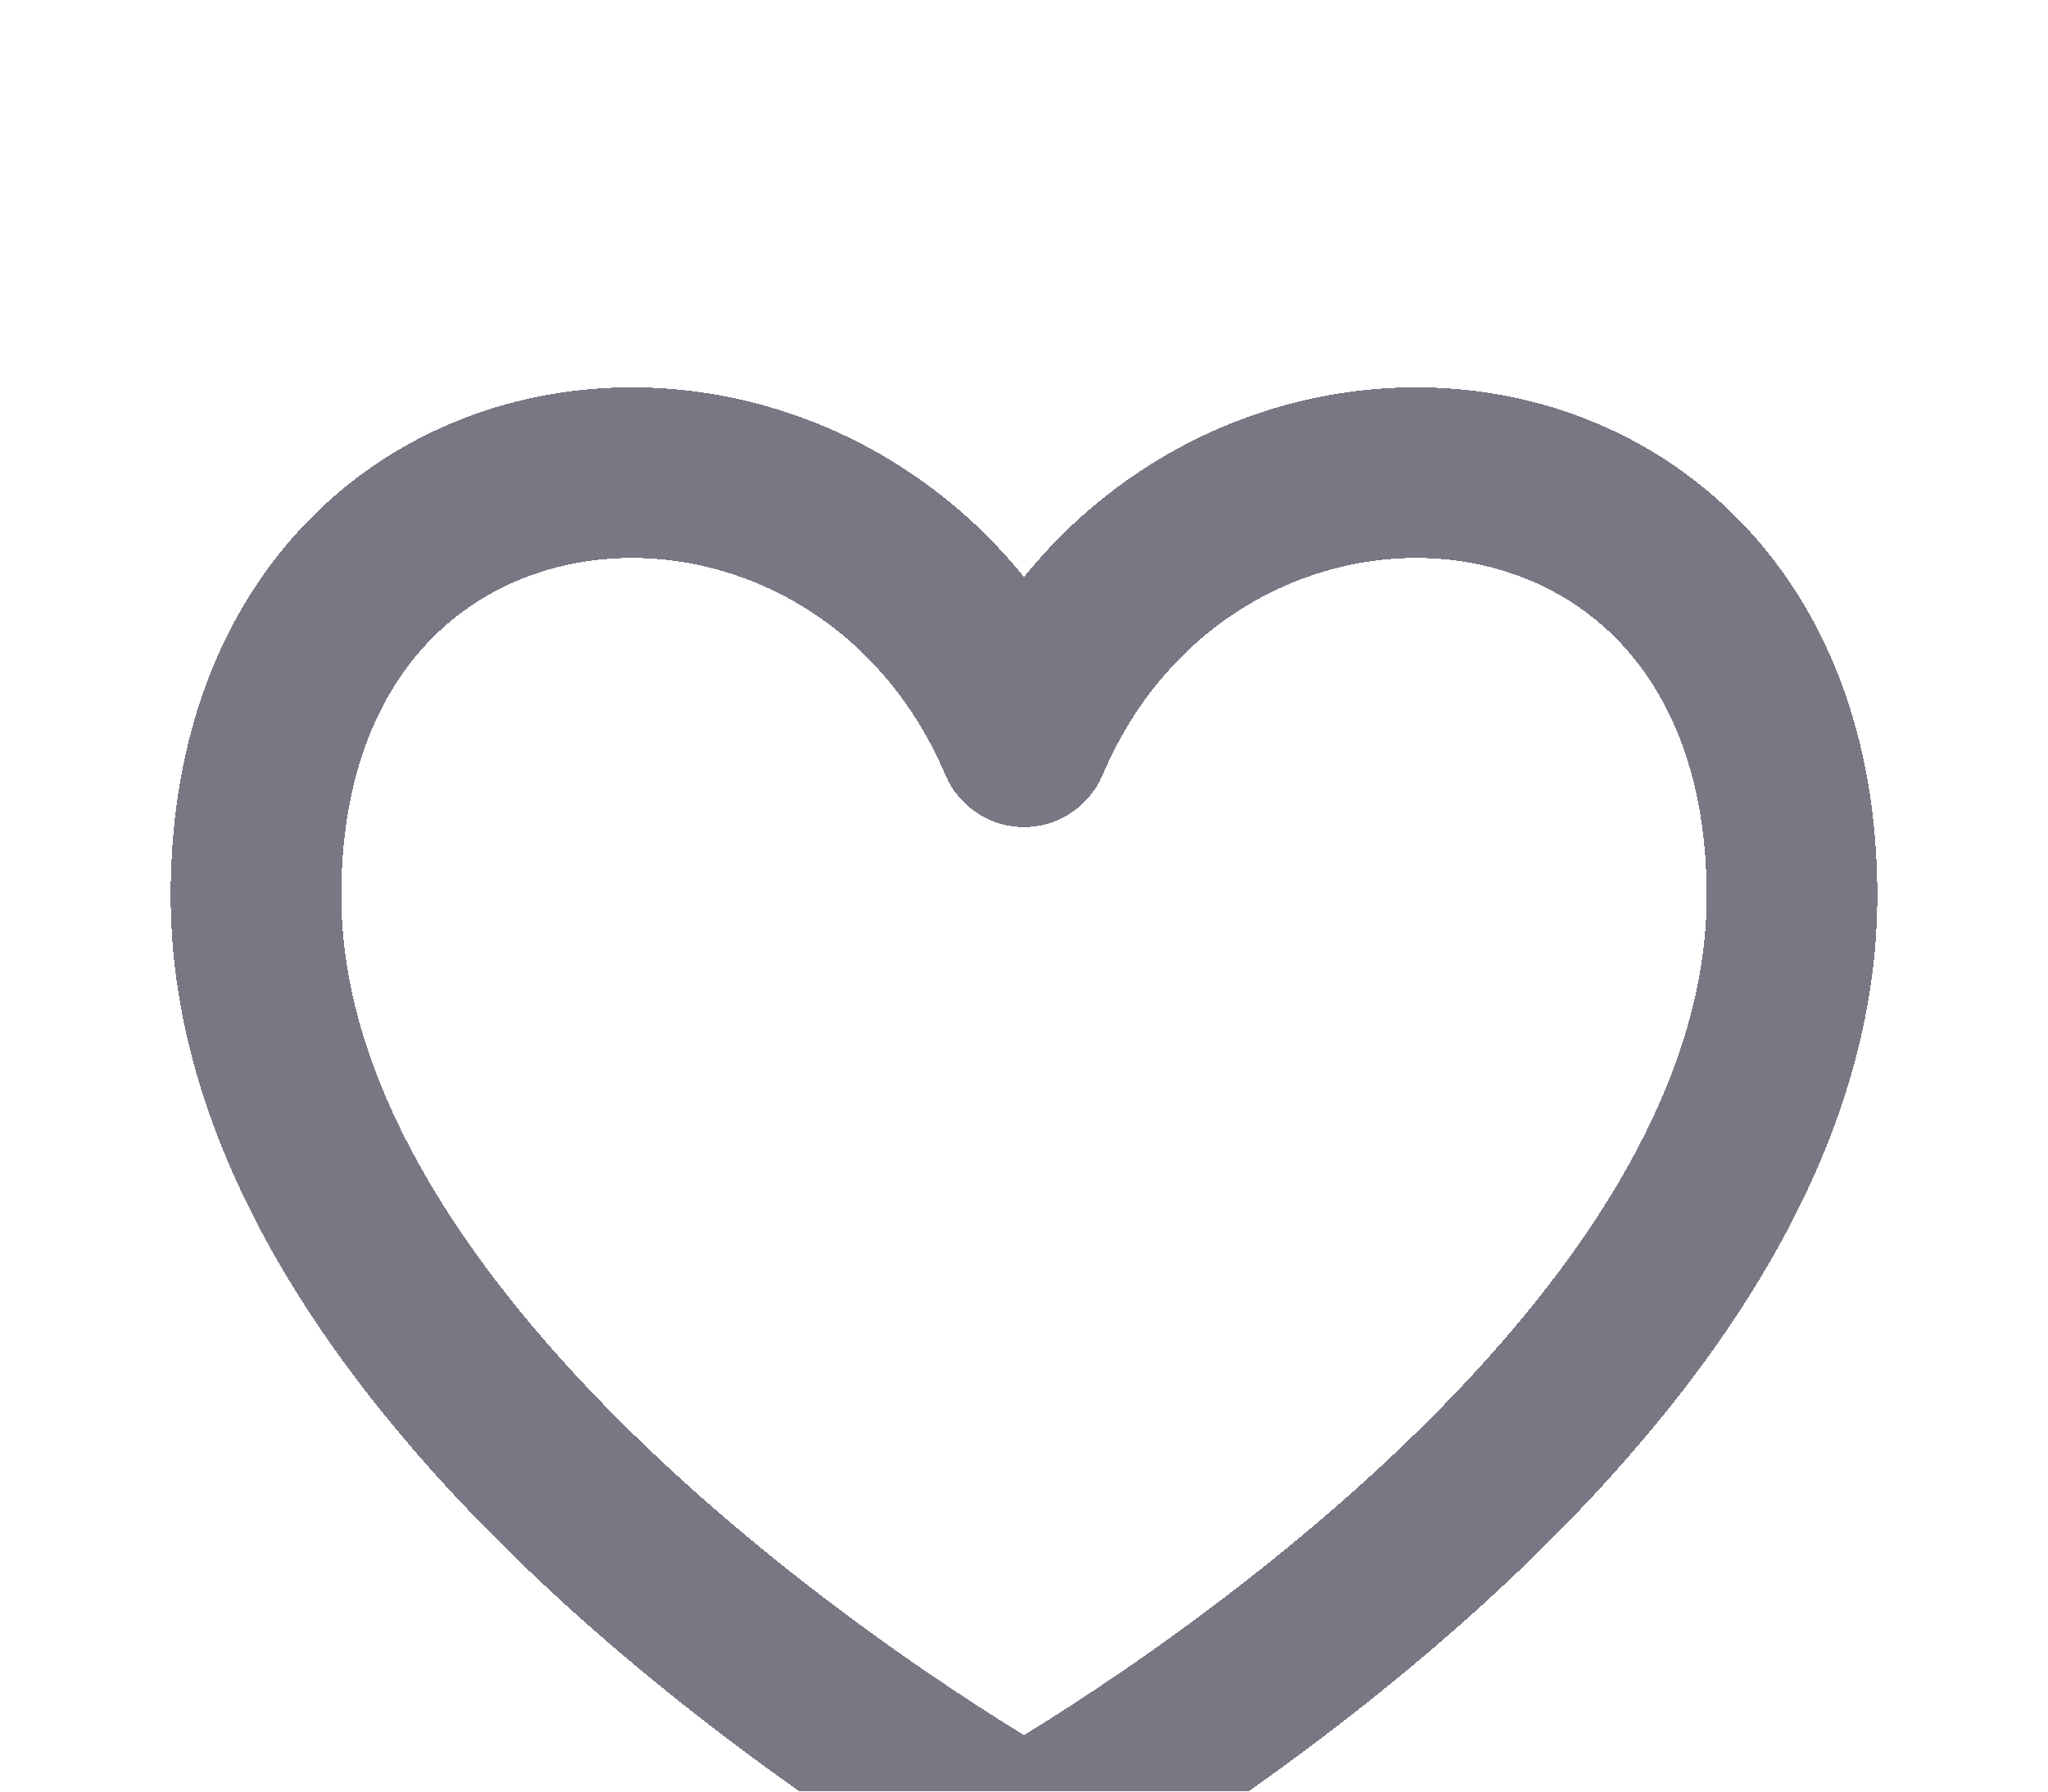 <svg width="24" height="21" viewBox="0 0 24 21" fill="none" xmlns="http://www.w3.org/2000/svg">
<g filter="url(#filter0_d_901_1346)">
<path d="M12 4.694C10 -0 3 0.5 3 6.5C3 12.5 12 17.5 12 17.5C12 17.5 21 12.5 21 6.5C21 0.5 14 -0 12 4.694Z" stroke="#787885" stroke-width="2" stroke-linecap="round" stroke-linejoin="round" shape-rendering="crispEdges"/>
</g>
<defs>
<filter id="filter0_d_901_1346" x="-2" y="0.54" width="28" height="25.96" filterUnits="userSpaceOnUse" color-interpolation-filters="sRGB">
<feFlood flood-opacity="0" result="BackgroundImageFix"/>
<feColorMatrix in="SourceAlpha" type="matrix" values="0 0 0 0 0 0 0 0 0 0 0 0 0 0 0 0 0 0 127 0" result="hardAlpha"/>
<feOffset dy="4"/>
<feGaussianBlur stdDeviation="2"/>
<feComposite in2="hardAlpha" operator="out"/>
<feColorMatrix type="matrix" values="0 0 0 0 0 0 0 0 0 0 0 0 0 0 0 0 0 0 0.25 0"/>
<feBlend mode="normal" in2="BackgroundImageFix" result="effect1_dropShadow_901_1346"/>
<feBlend mode="normal" in="SourceGraphic" in2="effect1_dropShadow_901_1346" result="shape"/>
</filter>
</defs>
</svg>
